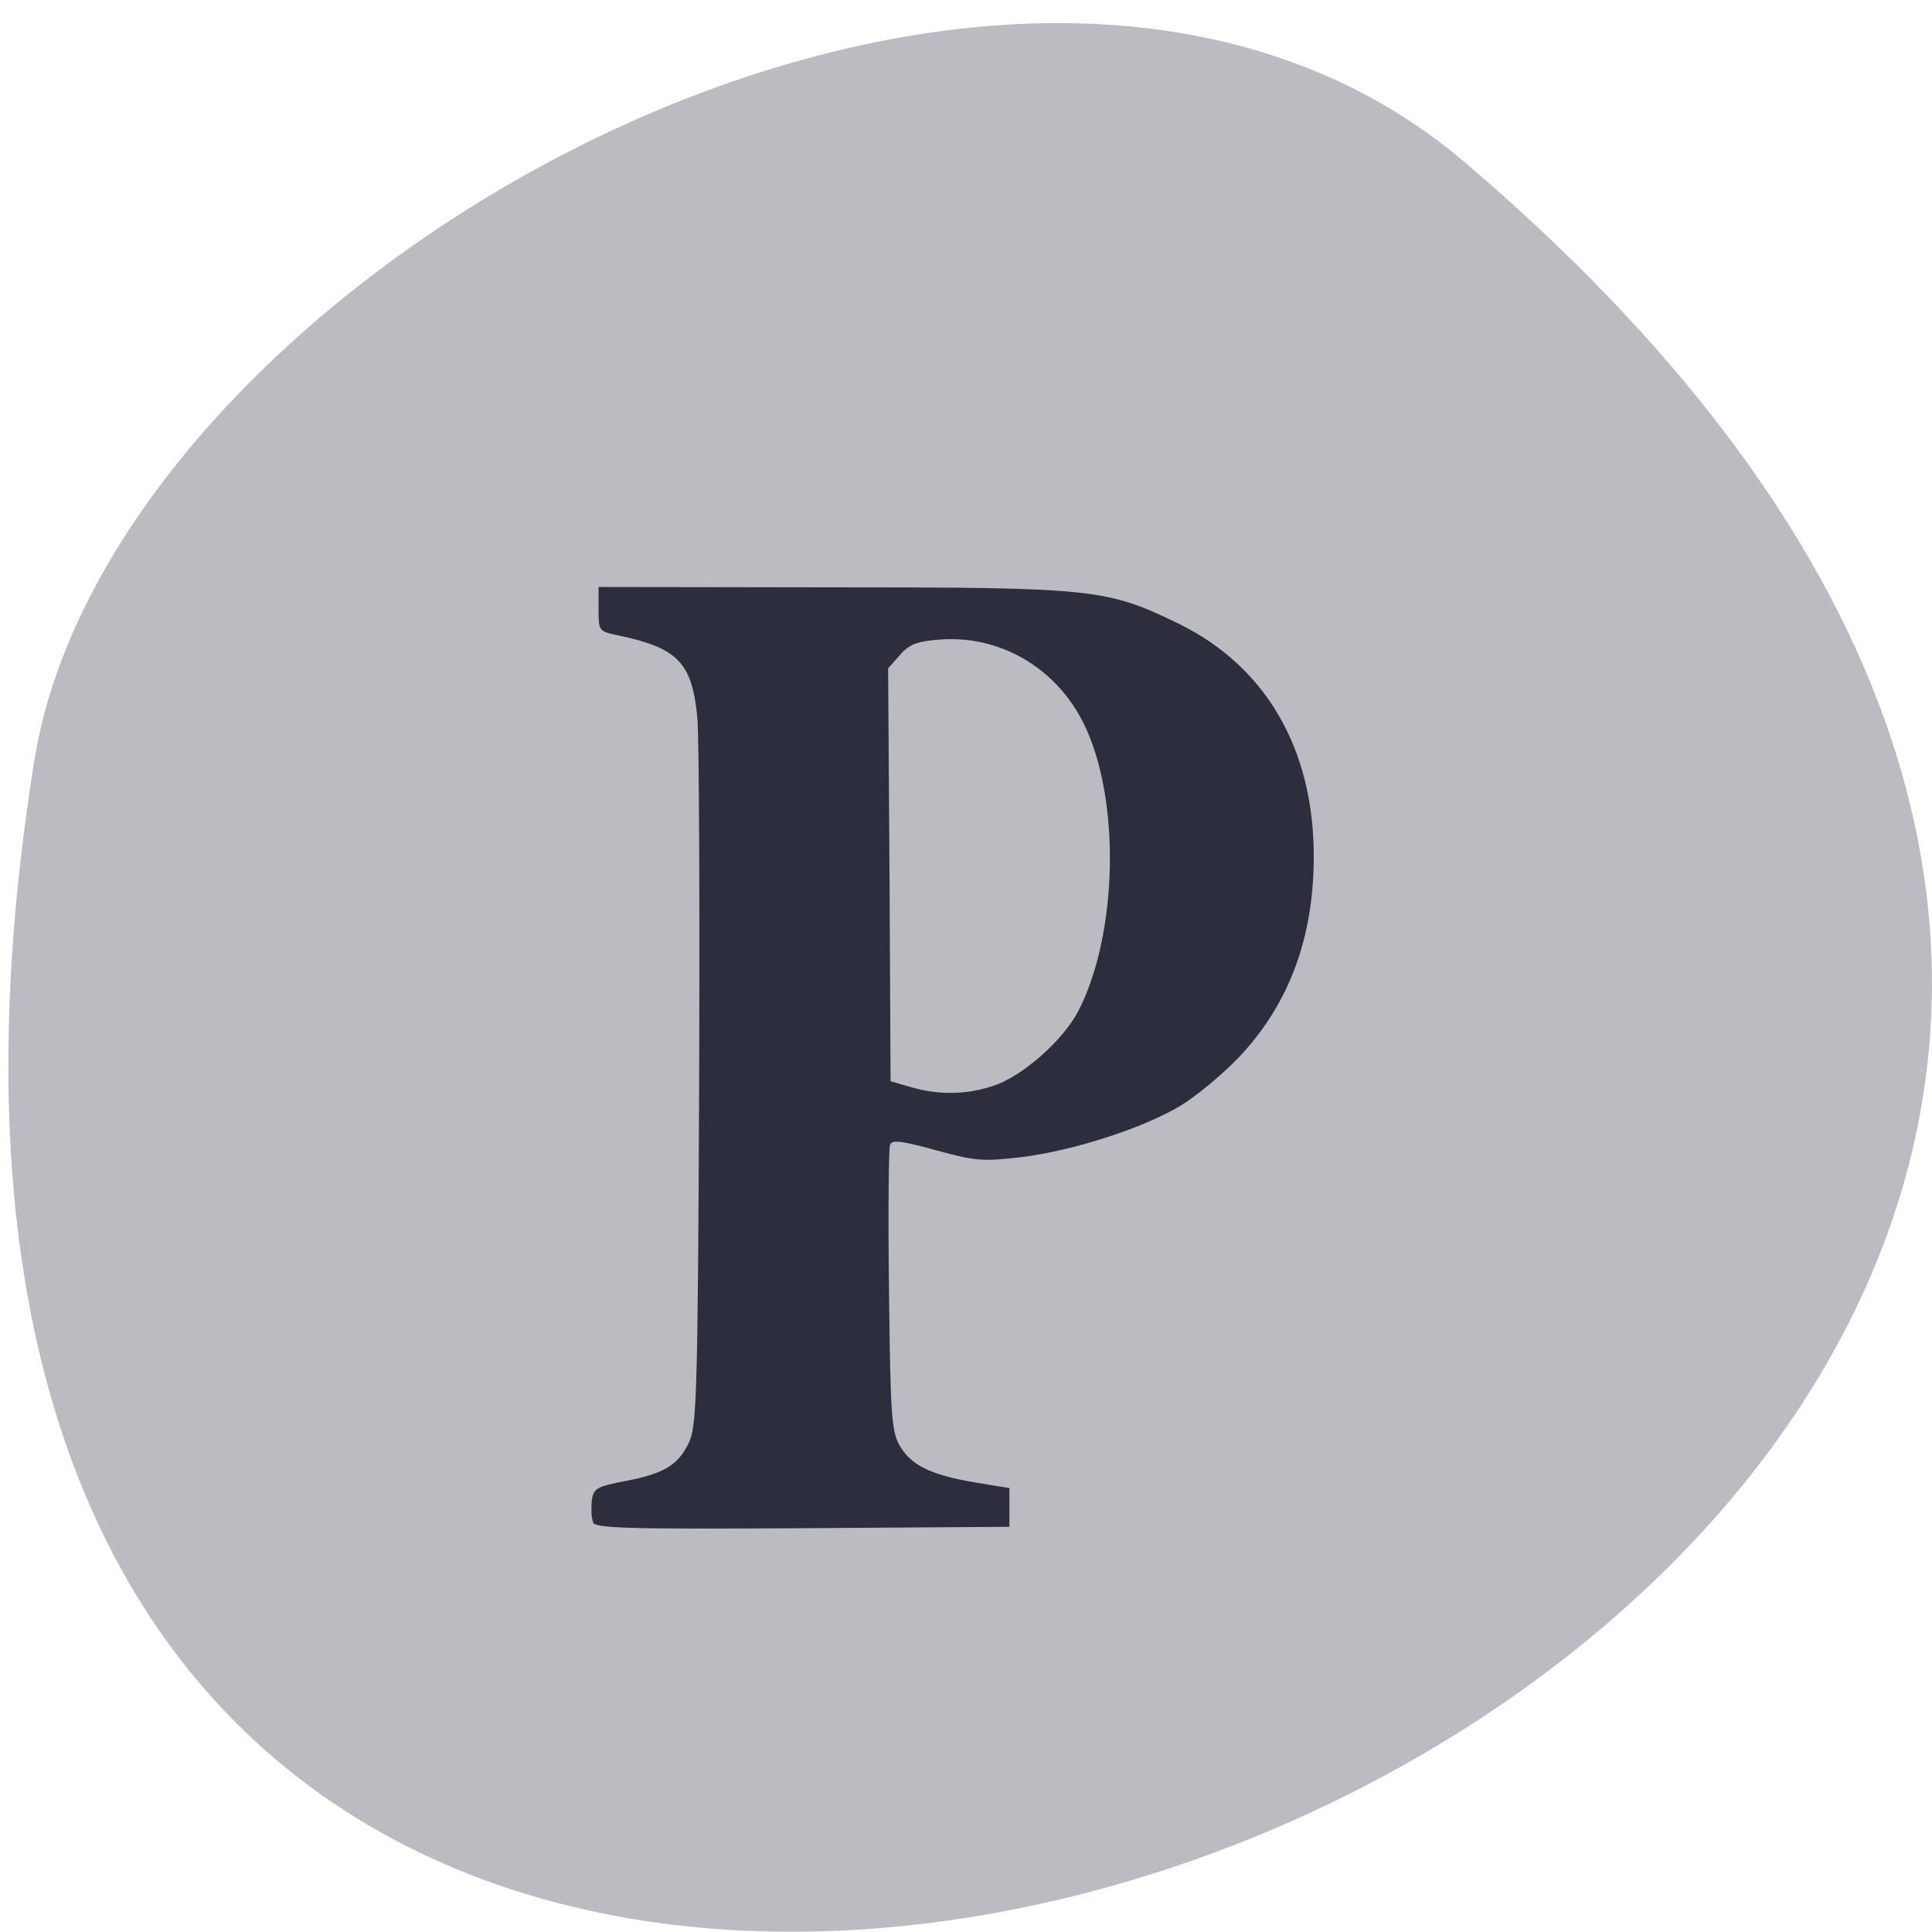 <svg xmlns="http://www.w3.org/2000/svg" viewBox="0 0 22 22"><path d="m 16.68 1.848 c 19.281 16.422 -20.363 32.21 -16.289 6.813 c 0.891 -5.566 11.09 -11.238 16.289 -6.813" fill="#bbbbc1"/><path d="m 6.754 17.332 c -0.02 -0.043 -0.023 -0.152 -0.016 -0.238 c 0.02 -0.145 0.047 -0.164 0.387 -0.23 c 0.445 -0.086 0.602 -0.184 0.723 -0.445 c 0.086 -0.184 0.098 -0.605 0.113 -4.02 c 0.008 -2.102 0 -4 -0.02 -4.223 c -0.059 -0.629 -0.219 -0.797 -0.902 -0.941 c -0.223 -0.047 -0.223 -0.051 -0.223 -0.297 v -0.254 l 2.648 0.004 c 3 0 3.137 0.016 3.957 0.414 c 0.992 0.484 1.539 1.426 1.539 2.648 c 0 0.93 -0.281 1.684 -0.852 2.289 c -0.188 0.195 -0.488 0.445 -0.664 0.551 c -0.43 0.258 -1.219 0.512 -1.809 0.586 c -0.438 0.051 -0.523 0.047 -0.977 -0.078 c -0.395 -0.109 -0.5 -0.121 -0.523 -0.063 c -0.016 0.039 -0.023 0.785 -0.012 1.656 c 0.016 1.383 0.027 1.602 0.117 1.762 c 0.129 0.23 0.352 0.34 0.852 0.426 l 0.402 0.066 v 0.441 l -2.355 0.016 c -2 0.012 -2.363 0 -2.387 -0.066 m 4.563 -4.973 c 0.332 -0.109 0.793 -0.52 0.965 -0.852 c 0.453 -0.883 0.48 -2.418 0.063 -3.266 c -0.316 -0.645 -0.965 -1.02 -1.656 -0.961 c -0.25 0.02 -0.336 0.055 -0.441 0.176 l -0.133 0.152 l 0.016 2.348 l 0.012 2.352 l 0.227 0.066 c 0.316 0.094 0.641 0.09 0.949 -0.016" fill="#2c2e3d"/></svg>
